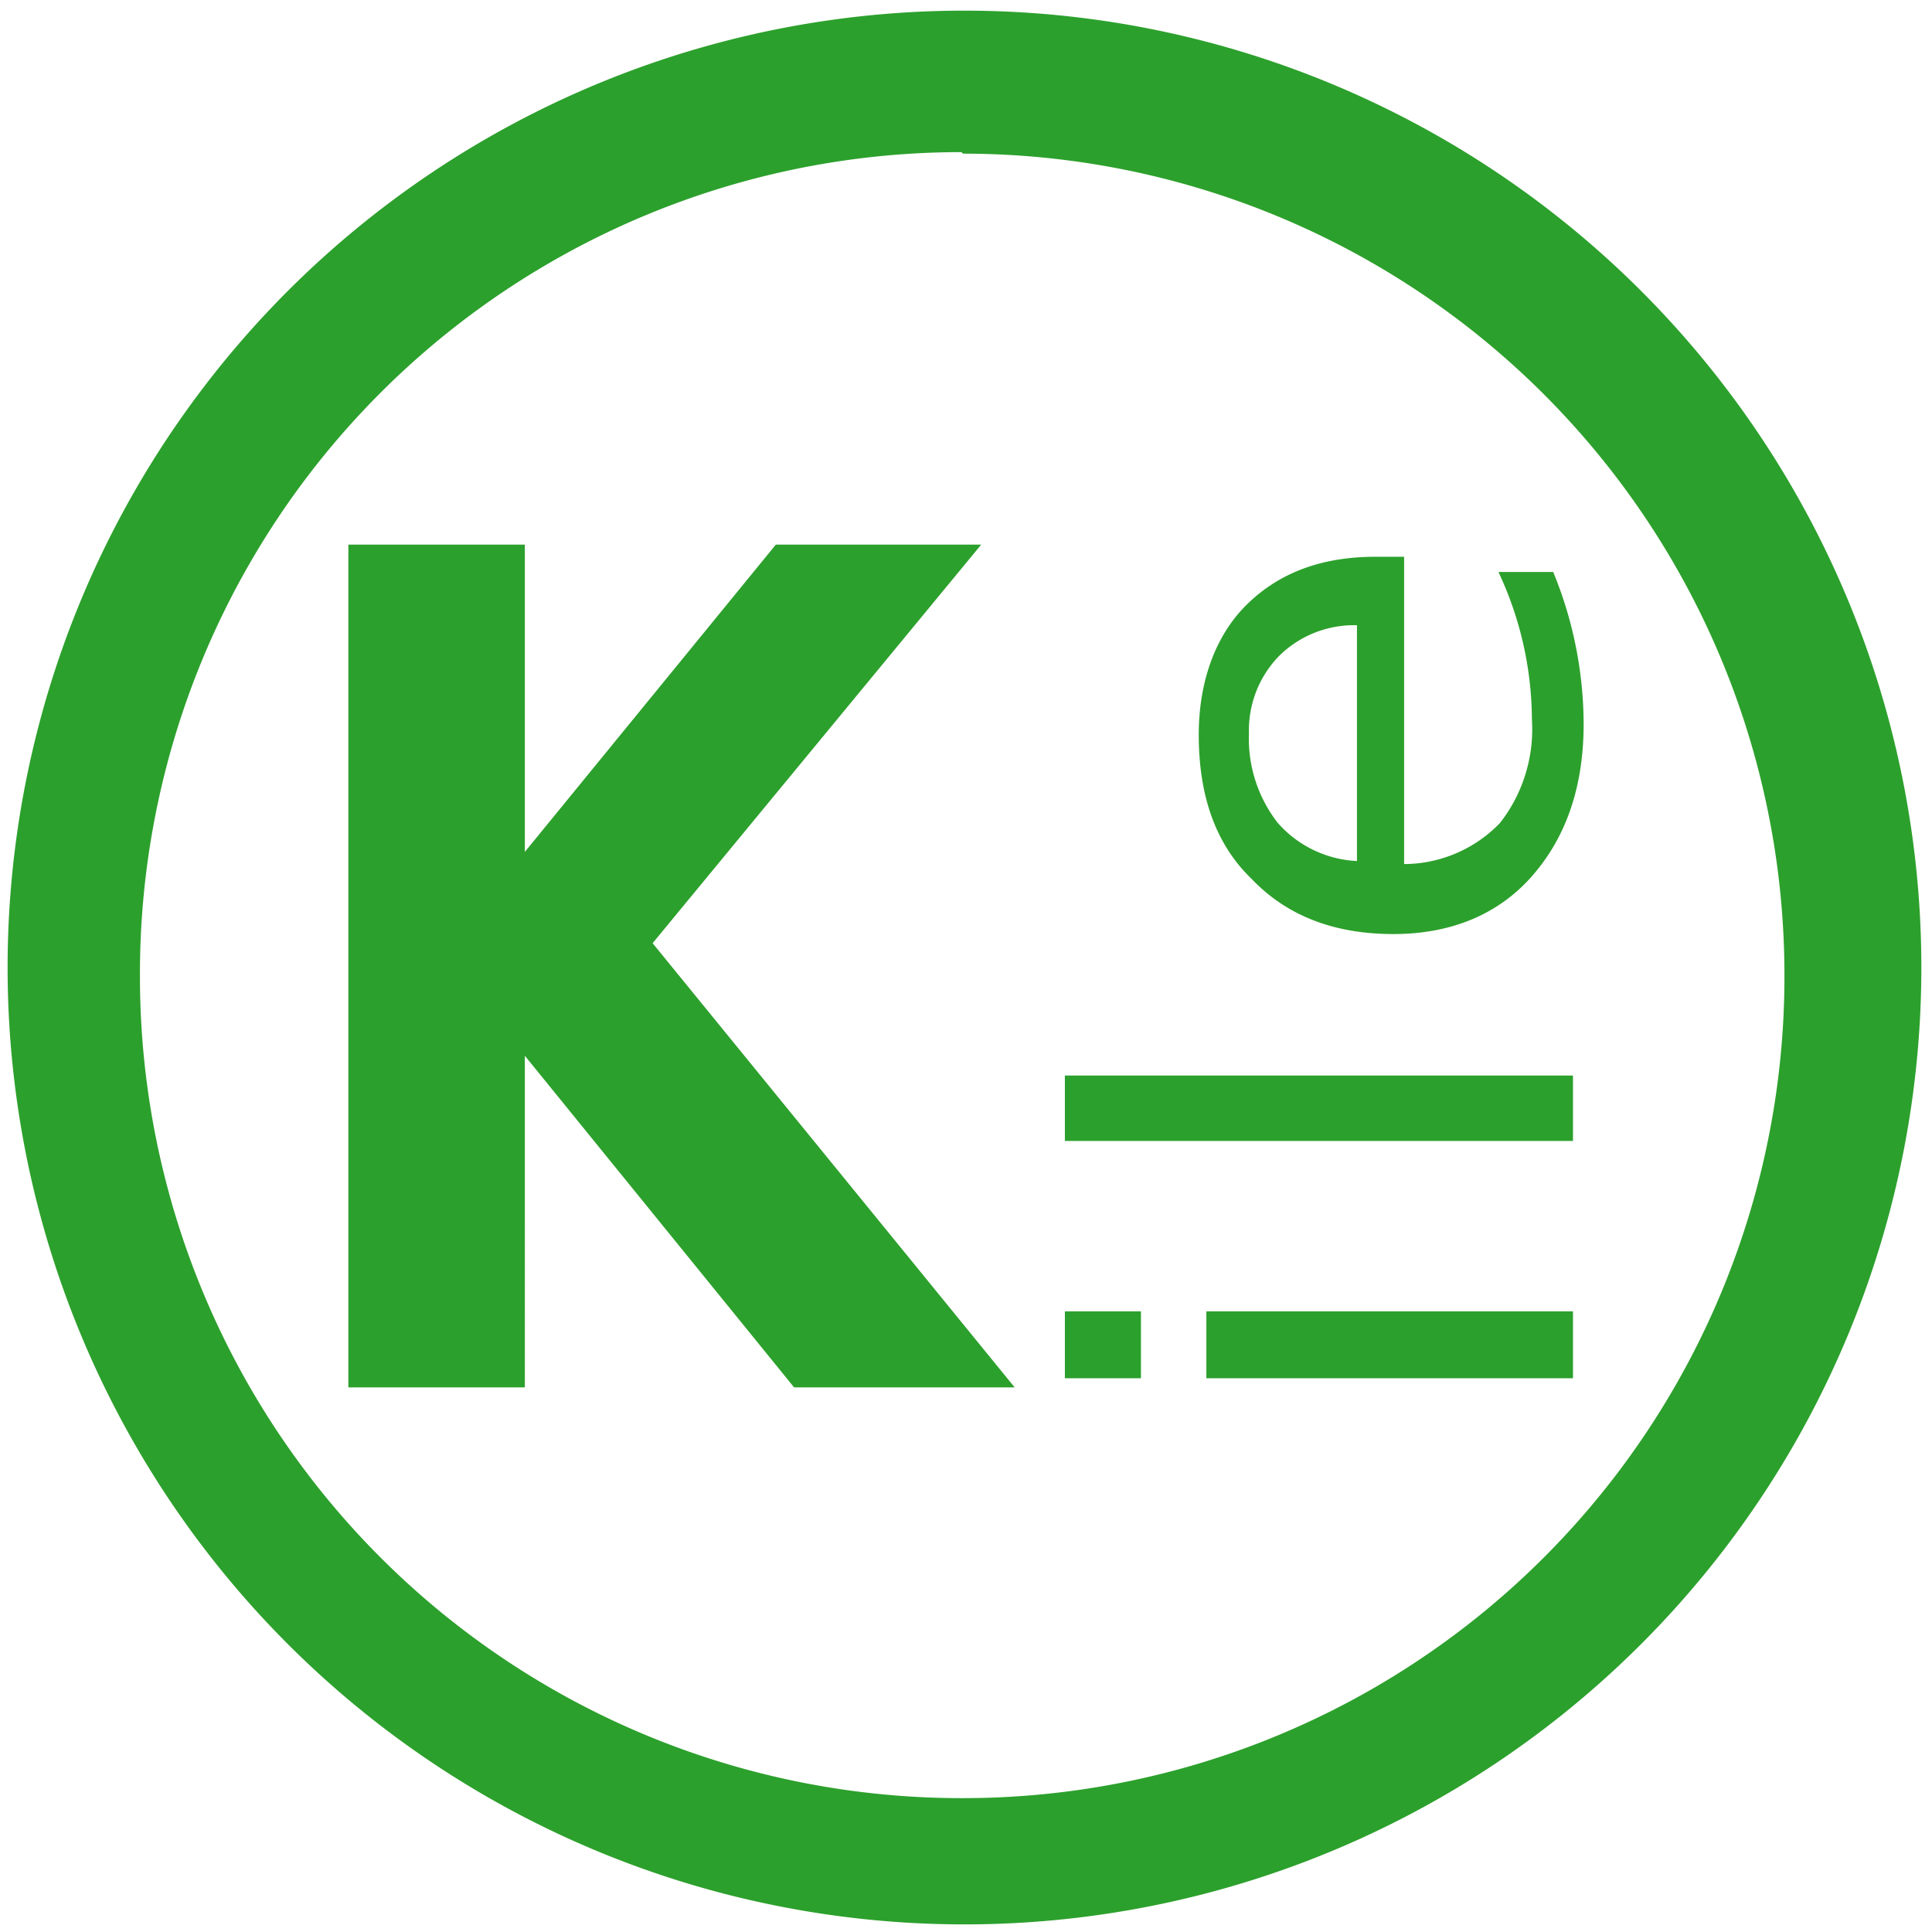 <svg xmlns="http://www.w3.org/2000/svg" width="48" height="48" viewBox="0 0 12.7 12.7"><path d="M6.34.07a6.29 6.29 0 0 0-6.29 6.3 6.29 6.29 0 0 0 6.3 6.28 6.29 6.29 0 0 0 6.28-6.29A6.29 6.29 0 0 0 6.34.07zm-.01.94a5.4 5.4 0 0 1 5.4 5.4 5.4 5.4 0 0 1-5.4 5.41 5.4 5.4 0 0 1-5.41-5.4A5.4 5.4 0 0 1 6.32 1zM2.29 3.58v5.54h1.16V6.94l1.77 2.18h1.45L4.29 6.2l2.16-2.62H5.1L3.45 5.6V3.58H2.29zm6.75.08c-.36 0-.64.11-.85.32-.2.2-.31.5-.31.85 0 .4.11.72.35.95.23.24.54.36.93.36.38 0 .69-.13.91-.38.22-.25.34-.58.34-1a2.64 2.64 0 0 0-.2-1h-.36a2.3 2.3 0 0 1 .22.97 1 1 0 0 1-.21.68.88.88 0 0 1-.63.27V3.66h-.2zm-.12.44v1.56a.74.74 0 0 1-.52-.25.9.9 0 0 1-.19-.59.7.7 0 0 1 .2-.51.7.7 0 0 1 .51-.2zM7 7.07v.43h3.34v-.43H7zm0 1.55v.44h.5v-.44H7zm.93 0v.44h2.41v-.44h-2.4z" fill="#2ca02c"/></svg>
